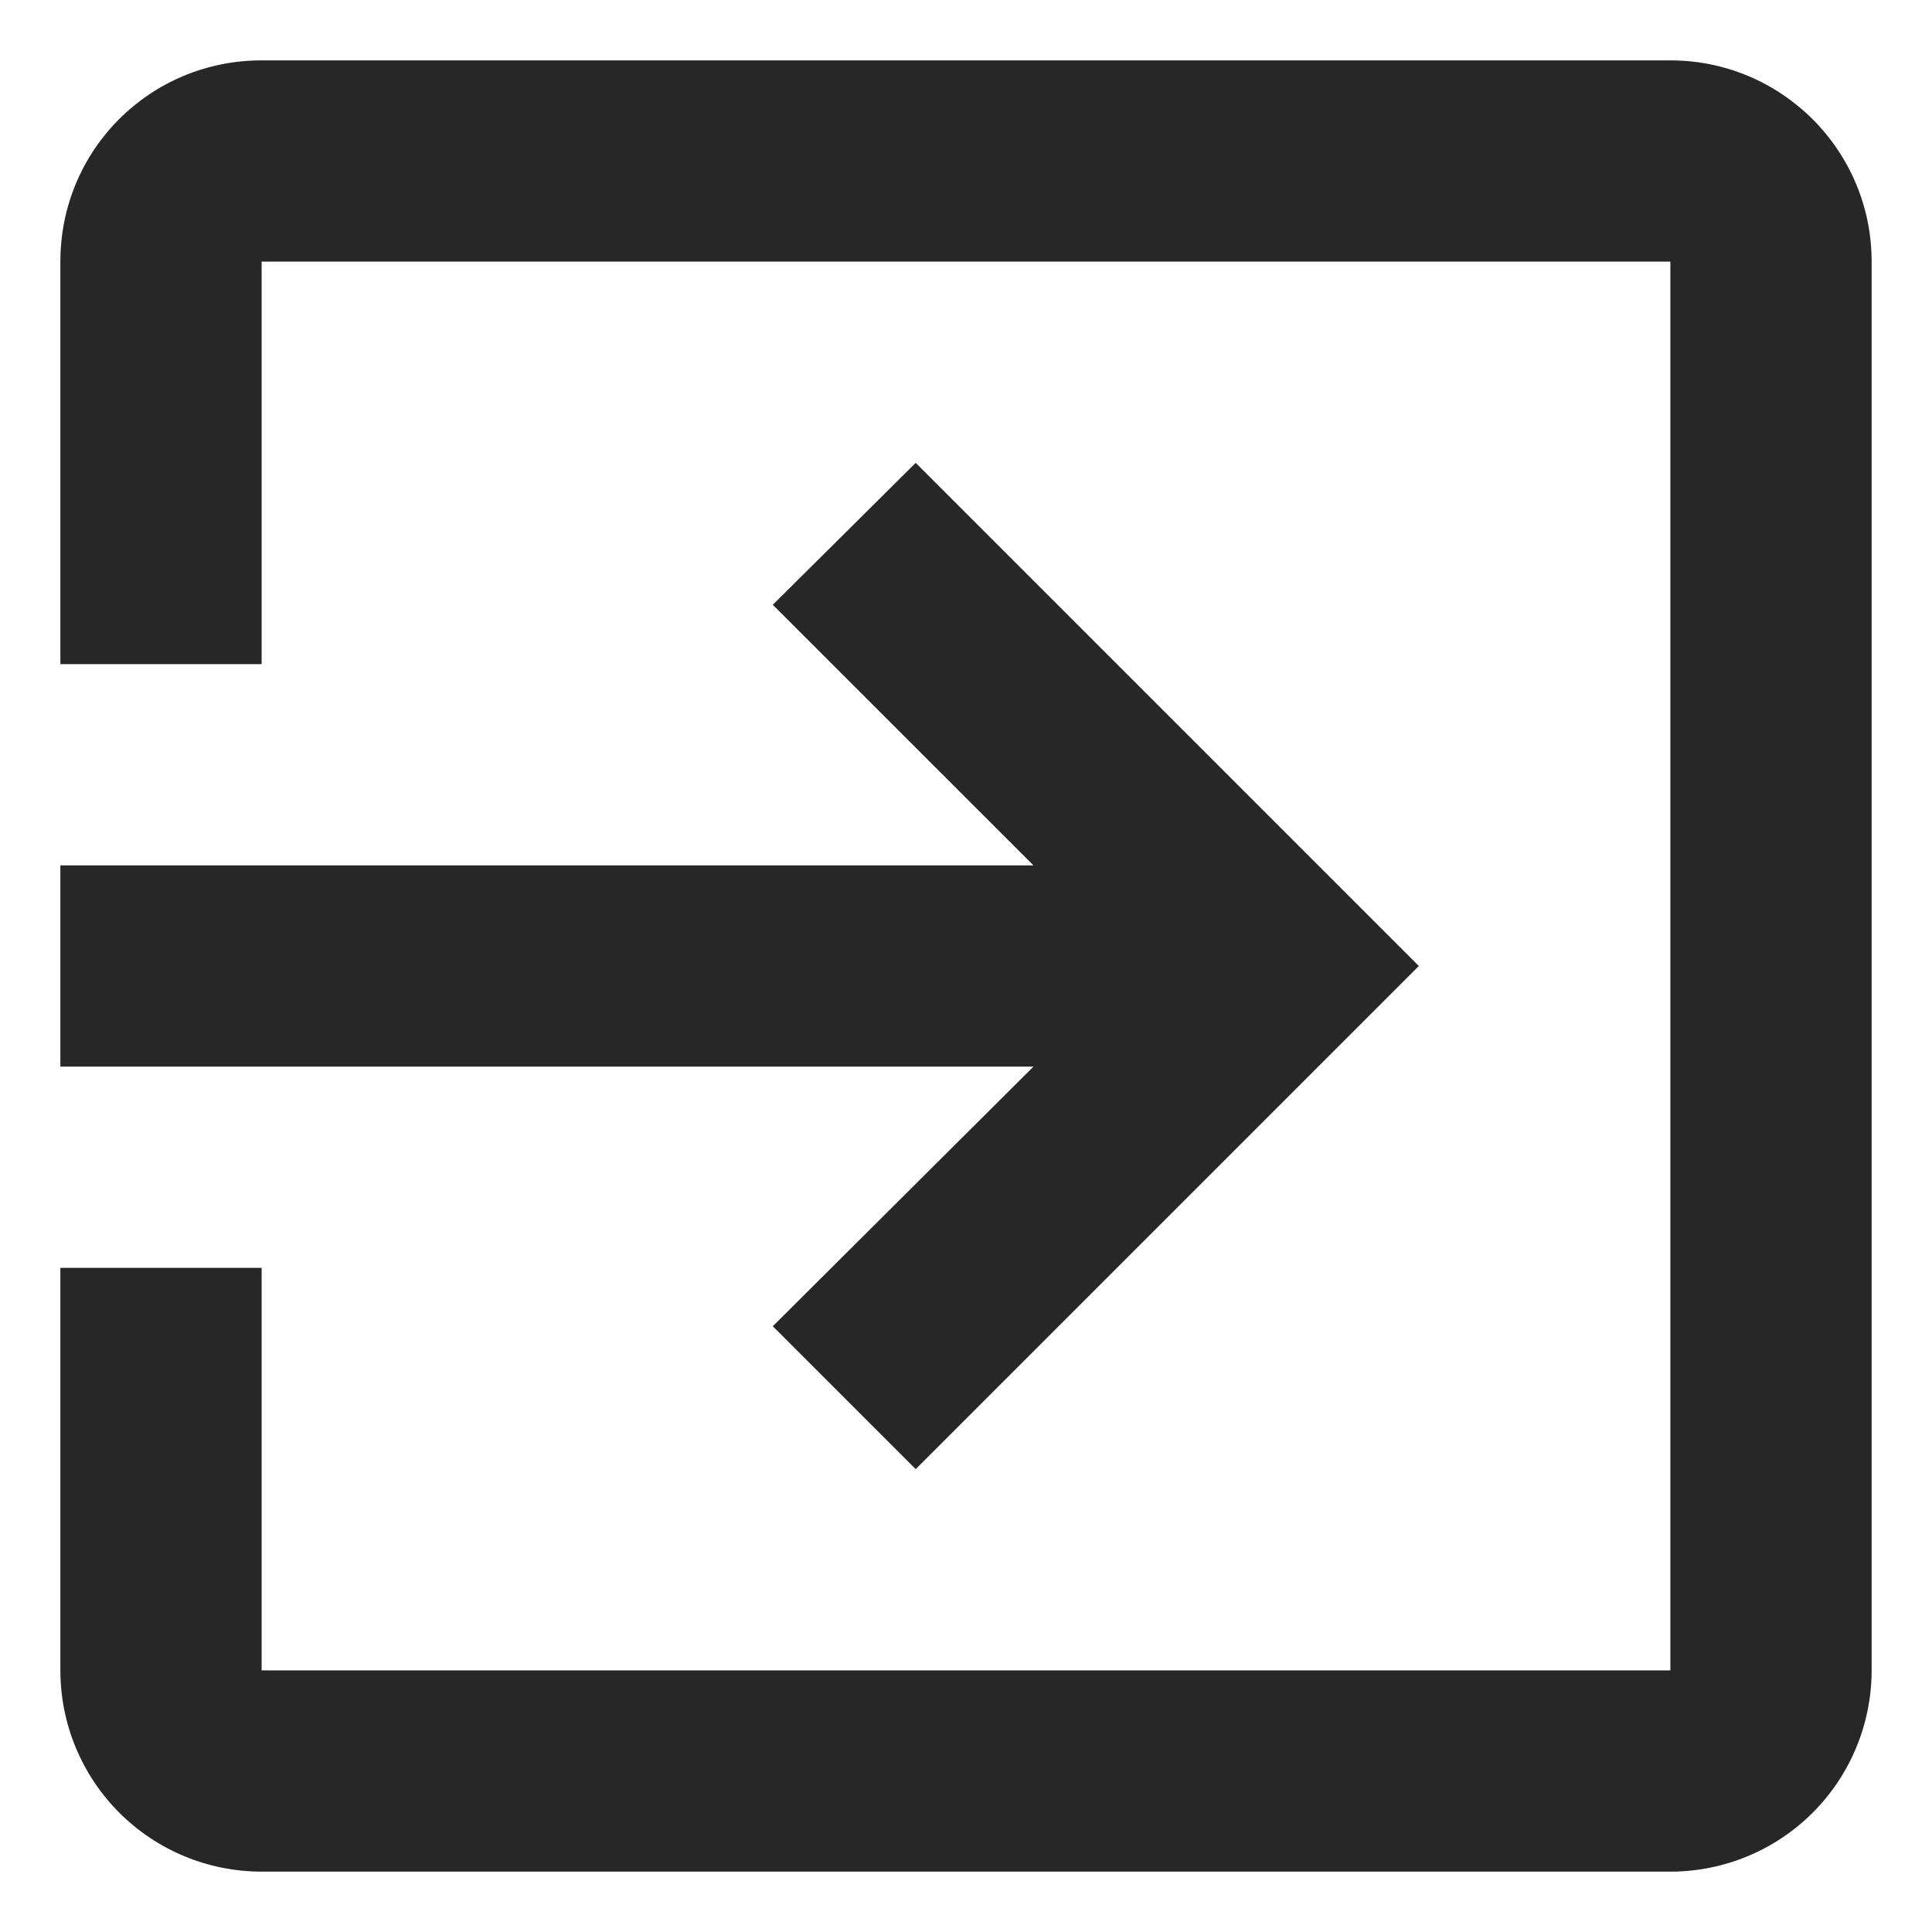 <svg width="24" height="24" viewBox="0 0 24 24" fill="none" xmlns="http://www.w3.org/2000/svg">
<path d="M20.75 0.75H3.25C1.863 0.75 0.75 1.863 0.75 3.25V8.25H3.25V3.25H20.75V20.75H3.25V15.75H0.75V20.75C0.75 21.413 1.013 22.049 1.482 22.518C1.951 22.987 2.587 23.25 3.25 23.25H20.75C21.413 23.25 22.049 22.987 22.518 22.518C22.987 22.049 23.25 21.413 23.25 20.75V3.25C23.25 1.863 22.125 0.75 20.75 0.75ZM9.6 16.475L11.375 18.25L17.625 12L11.375 5.75L9.6 7.513L12.838 10.75H0.75V13.25H12.838L9.6 16.475Z" fill="#272727"/>
</svg>
